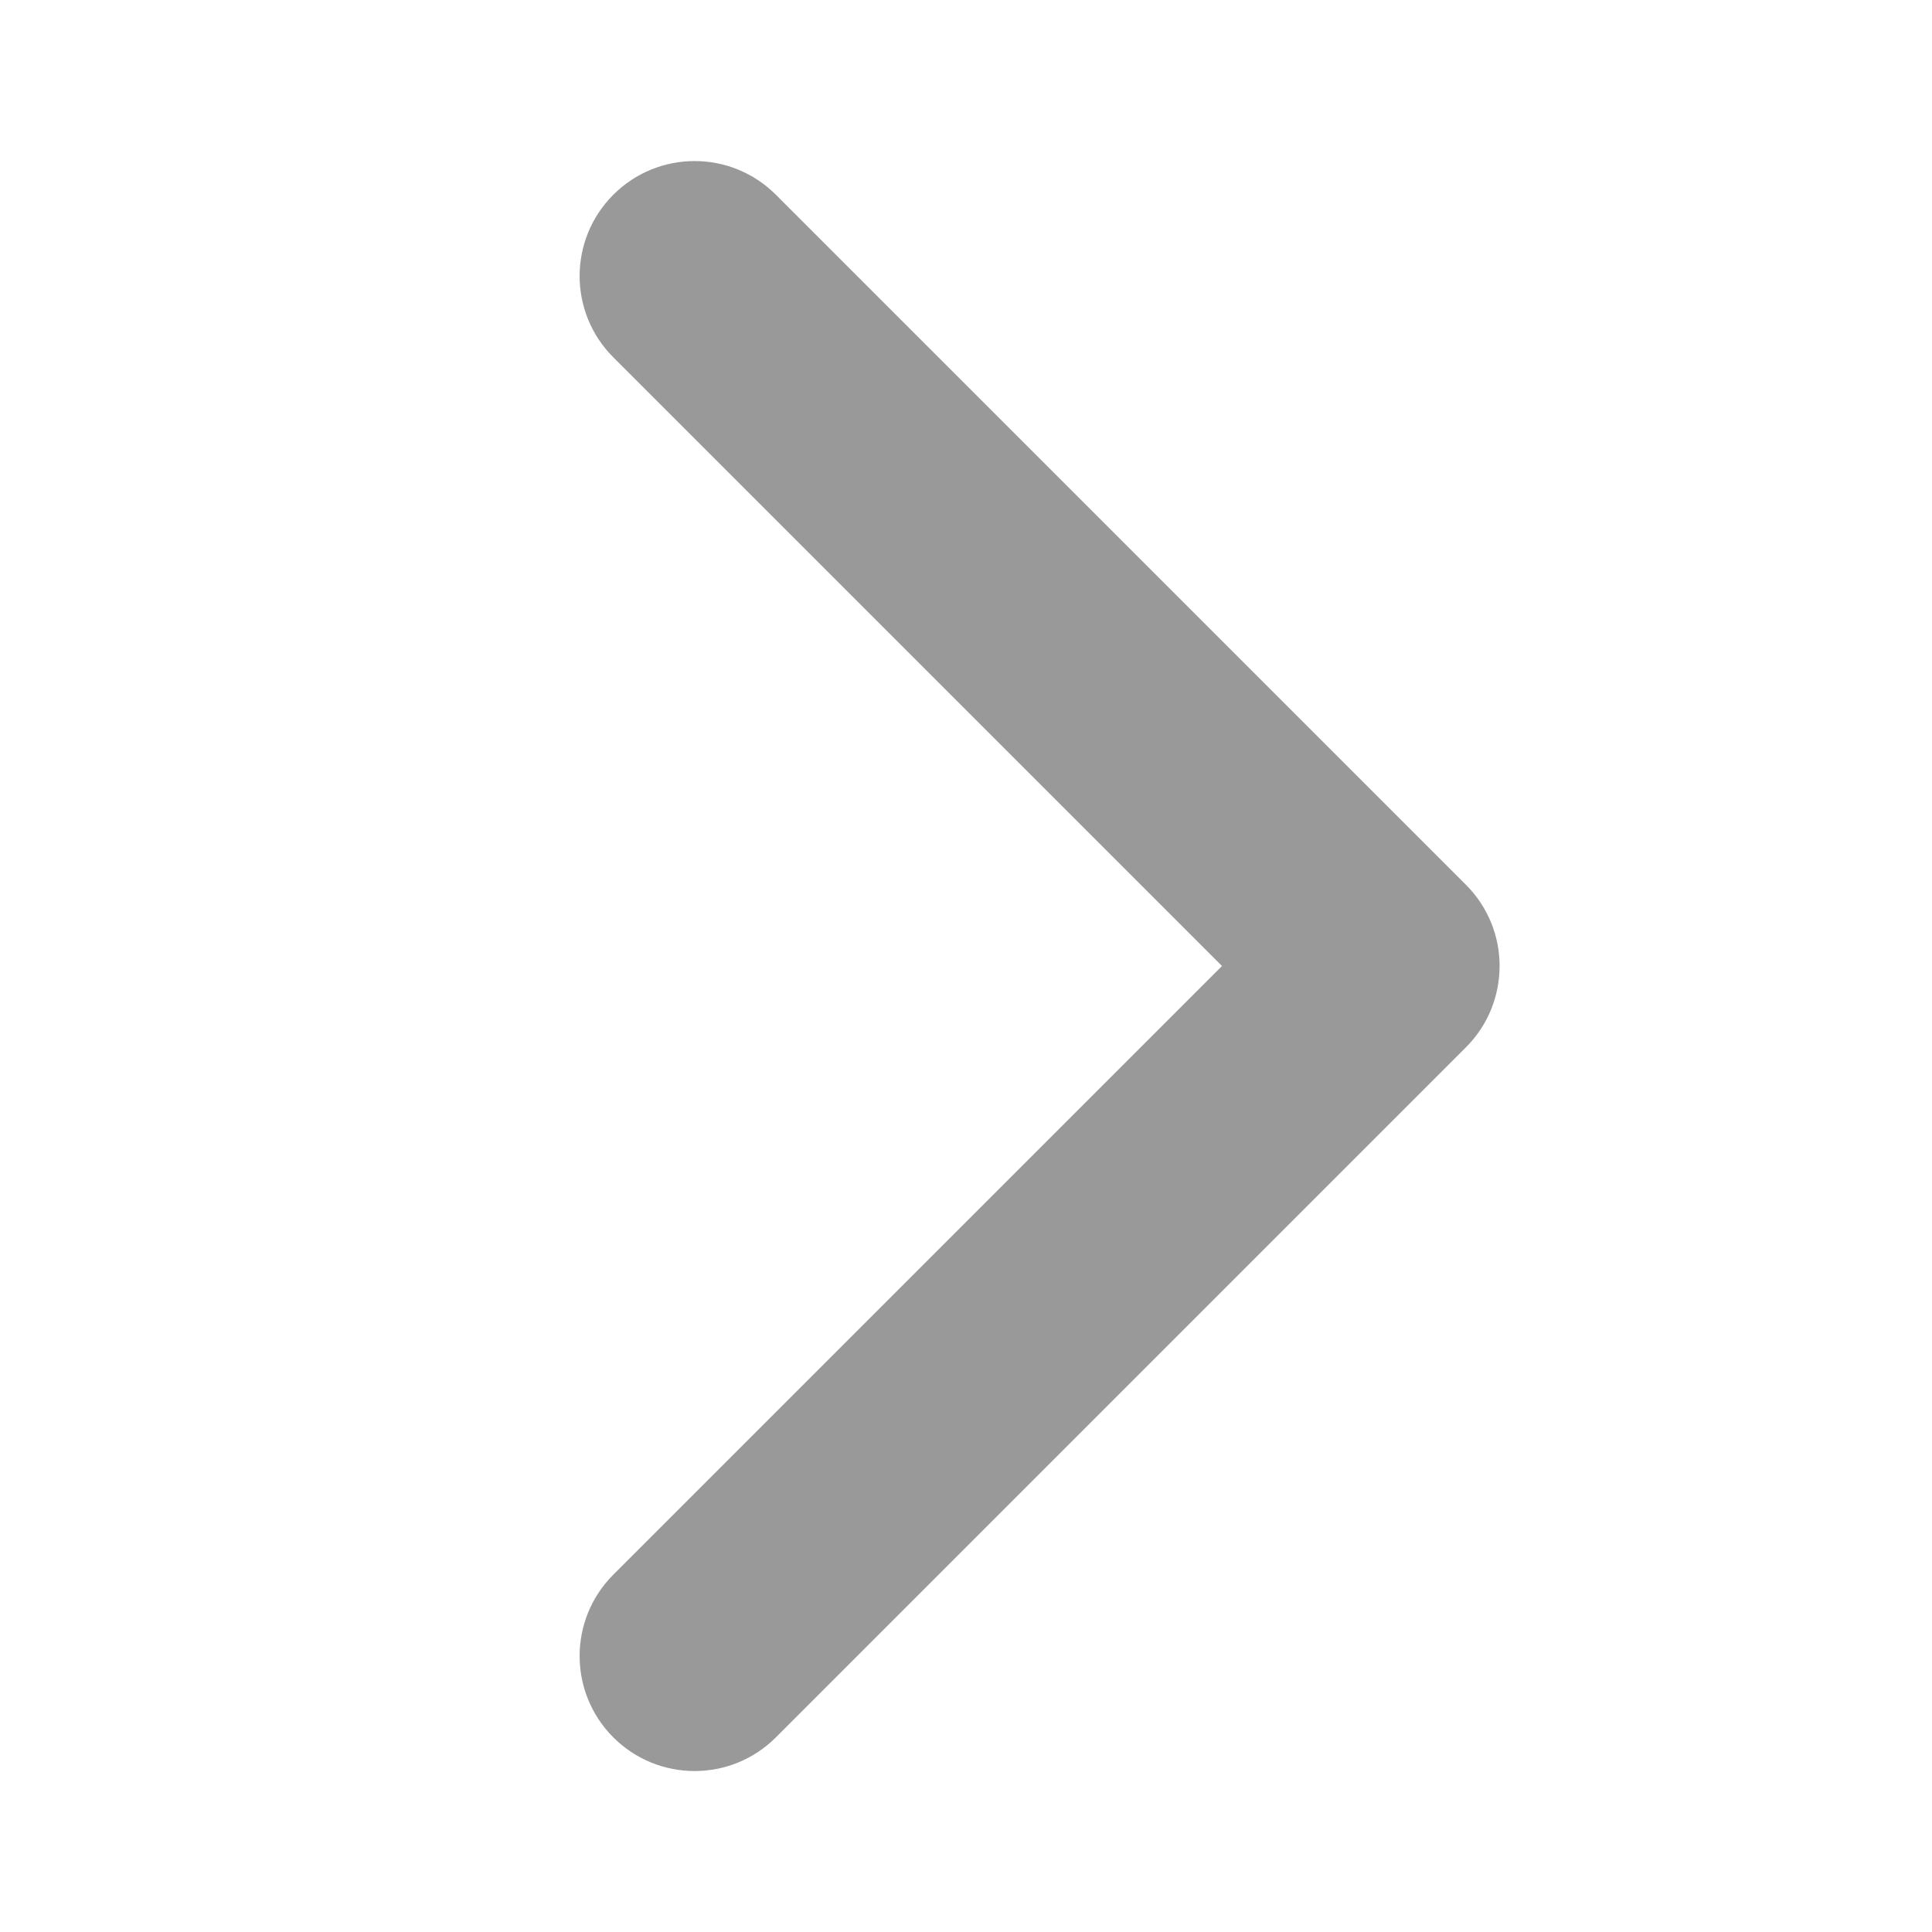 <svg width="20" height="20" viewBox="0 0 20 20" fill="none" xmlns="http://www.w3.org/2000/svg">
<g id="Feather Icons / chevron-right">
<path id="Vector (Stroke)" fill-rule="evenodd" clip-rule="evenodd" d="M6.349 2.016C6.814 1.551 7.567 1.551 8.032 2.016L15.175 9.159C15.64 9.623 15.64 10.377 15.175 10.842L8.032 17.985C7.567 18.45 6.814 18.45 6.349 17.985C5.884 17.52 5.884 16.766 6.349 16.301L12.65 10L6.349 3.699C5.884 3.234 5.884 2.481 6.349 2.016Z" fill="#999999"/>
</g>
</svg>
